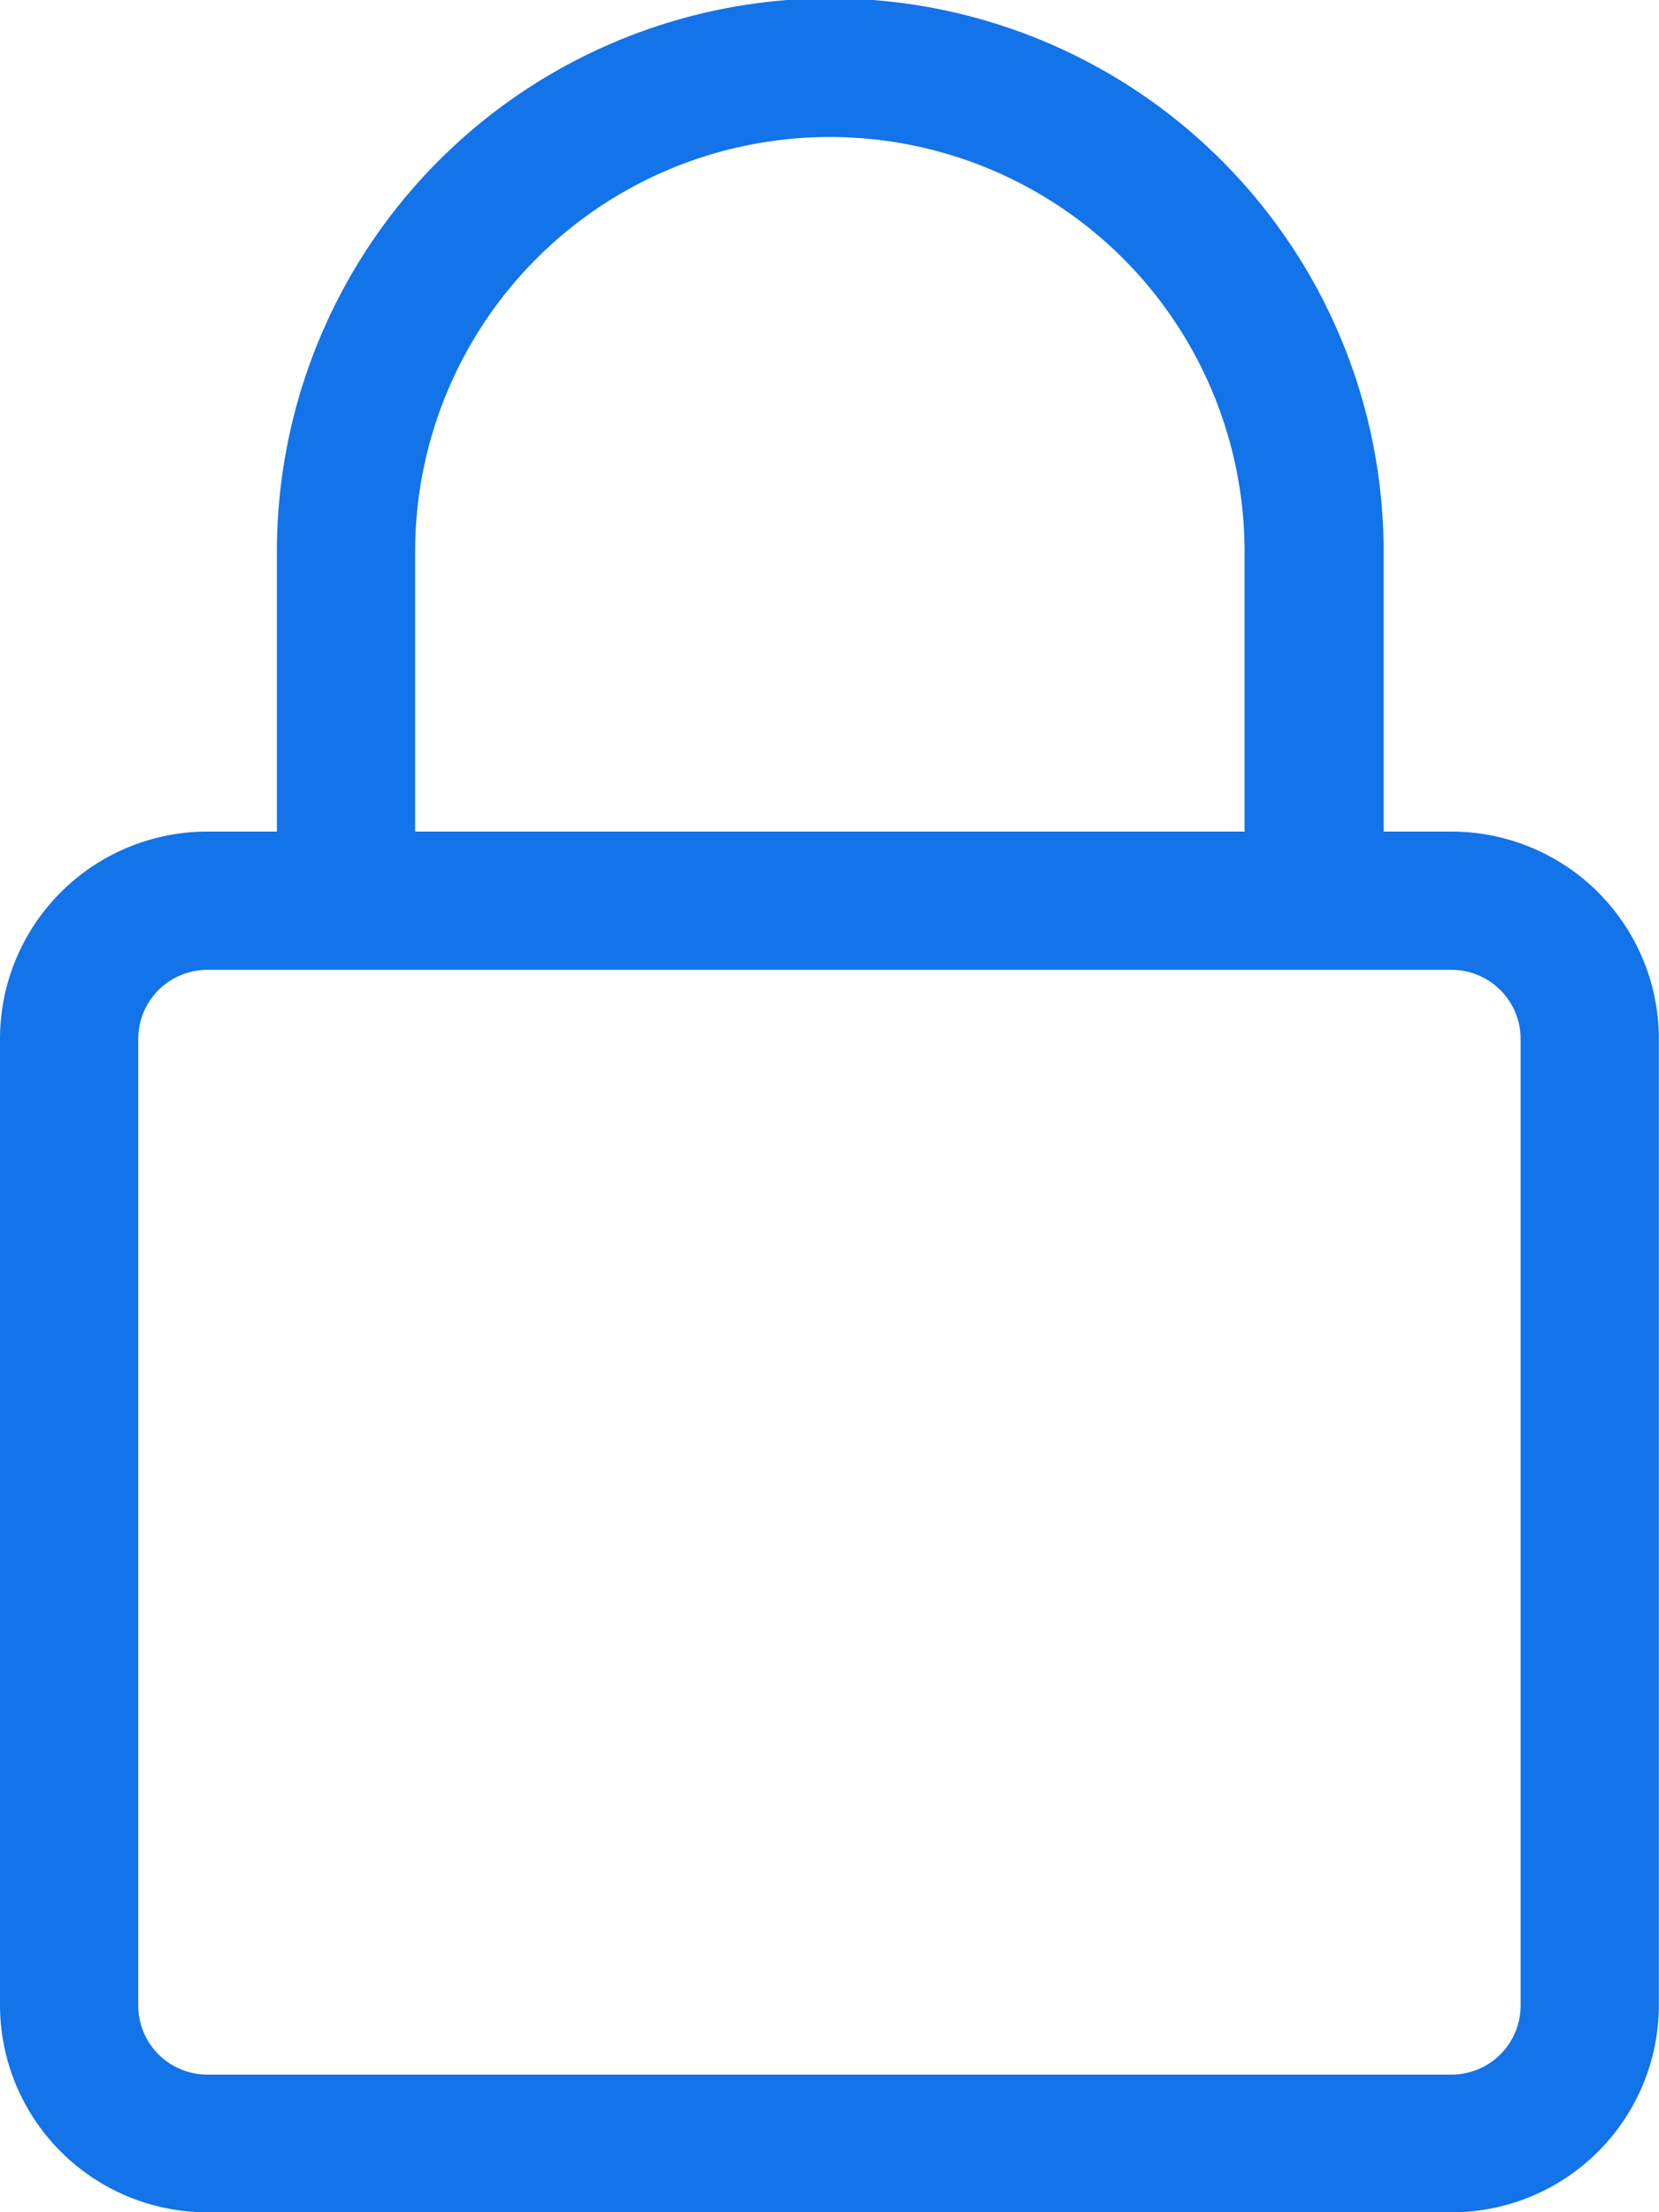 <svg id="lock" xmlns="http://www.w3.org/2000/svg" width="12.001" height="16.001" viewBox="0 0 12.001 16.001">
  <path id="Path_2" data-name="Path 2" d="M10.5,201.987h-9a1.5,1.5,0,0,1-1.5-1.5V193.5A1.5,1.5,0,0,1,1.5,192h9a1.5,1.5,0,0,1,1.5,1.5v6.991A1.5,1.5,0,0,1,10.5,201.987ZM1.5,193a.5.5,0,0,0-.5.5v6.991a.5.5,0,0,0,.5.5h9a.5.5,0,0,0,.5-.5V193.5a.5.5,0,0,0-.5-.5Zm0,0" transform="translate(0 -185.985)" fill="#1373e9"/>
  <path id="Path_3" data-name="Path 3" d="M71.506,6.991a.5.5,0,0,1-.5-.5v-2.5a3,3,0,0,0-6,0v2.5a.5.5,0,0,1-1,0v-2.5a4,4,0,0,1,8.006,0v2.5A.5.5,0,0,1,71.506,6.991Zm0,0" transform="translate(-62.003)" fill="#1373e9"/>
</svg>